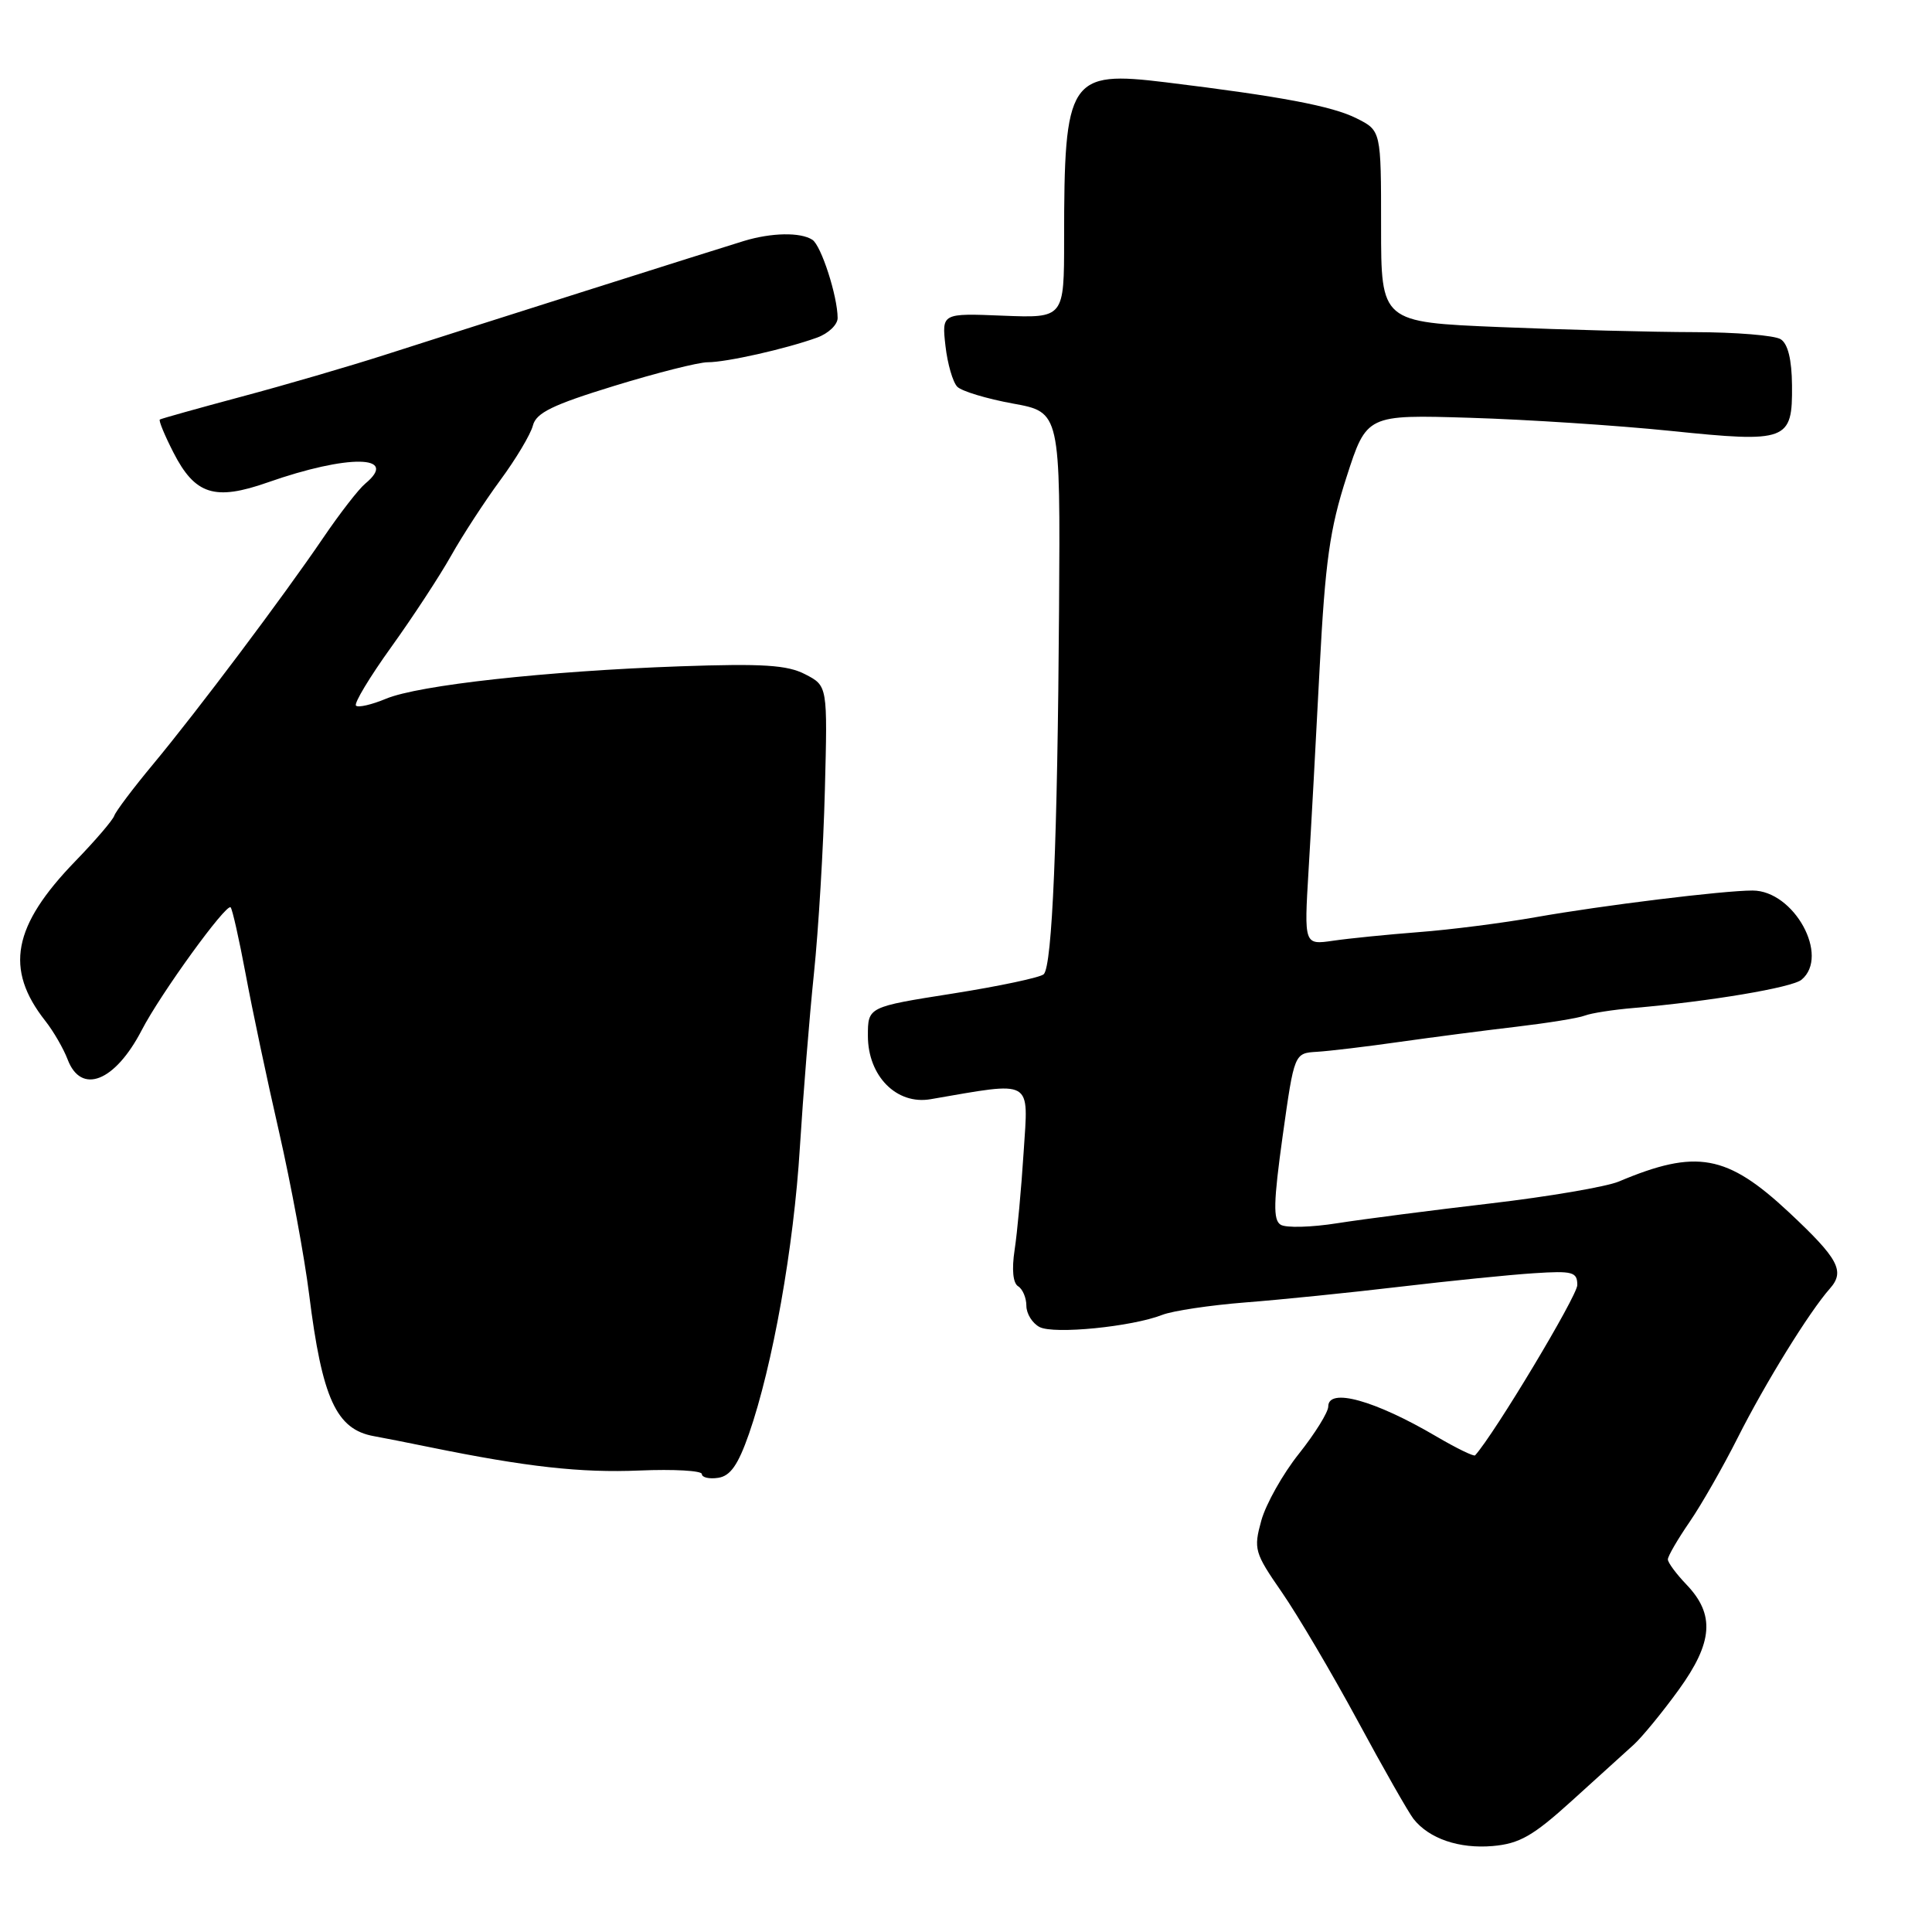 <?xml version="1.0" encoding="UTF-8" standalone="no"?>
<!DOCTYPE svg PUBLIC "-//W3C//DTD SVG 1.1//EN" "http://www.w3.org/Graphics/SVG/1.1/DTD/svg11.dtd" >
<svg xmlns="http://www.w3.org/2000/svg" xmlns:xlink="http://www.w3.org/1999/xlink" version="1.1" viewBox="0 0 256 256">
 <g >
 <path fill="currentColor"
d=" M 208.28 238.61 C 211.70 235.52 215.40 232.16 216.50 231.16 C 217.60 230.15 220.27 226.90 222.43 223.92 C 226.99 217.62 227.26 213.93 223.47 209.97 C 222.11 208.55 221.00 207.05 221.00 206.63 C 221.00 206.20 222.29 203.98 223.87 201.68 C 225.45 199.38 228.32 194.35 230.26 190.50 C 233.91 183.26 239.74 173.82 242.48 170.73 C 244.50 168.44 243.61 166.78 237.06 160.65 C 228.83 152.96 224.79 152.22 214.50 156.56 C 212.85 157.25 205.20 158.56 197.50 159.46 C 189.80 160.36 180.67 161.54 177.22 162.08 C 173.77 162.63 170.38 162.72 169.69 162.28 C 168.68 161.66 168.74 159.29 169.96 150.52 C 171.50 139.55 171.50 139.55 174.50 139.37 C 176.15 139.27 181.10 138.68 185.50 138.05 C 189.90 137.43 196.88 136.52 201.00 136.04 C 205.12 135.55 209.18 134.90 210.00 134.57 C 210.82 134.25 213.75 133.79 216.50 133.56 C 226.58 132.69 237.46 130.86 238.71 129.82 C 242.49 126.69 237.72 118.00 232.22 118.00 C 228.33 118.00 212.33 119.97 203.50 121.53 C 199.10 122.31 192.12 123.20 188.00 123.51 C 183.88 123.83 178.77 124.34 176.65 124.65 C 172.80 125.21 172.80 125.21 173.39 115.35 C 173.72 109.93 174.38 97.85 174.86 88.50 C 175.60 74.40 176.20 70.09 178.42 63.22 C 181.09 54.94 181.09 54.94 194.80 55.36 C 202.33 55.59 214.27 56.37 221.31 57.09 C 236.85 58.69 237.52 58.44 237.45 51.06 C 237.42 47.65 236.91 45.55 235.95 44.95 C 235.15 44.44 230.00 44.02 224.50 44.01 C 219.00 44.00 207.41 43.70 198.75 43.34 C 183.00 42.69 183.00 42.69 183.00 30.00 C 183.00 17.31 183.00 17.31 179.75 15.68 C 176.51 14.05 169.71 12.77 154.50 10.91 C 141.64 9.34 141.00 10.32 141.00 31.72 C 141.00 42.15 141.00 42.15 132.90 41.83 C 124.79 41.50 124.79 41.50 125.28 45.84 C 125.55 48.22 126.26 50.66 126.85 51.25 C 127.44 51.84 130.76 52.84 134.21 53.47 C 140.50 54.61 140.50 54.61 140.33 80.70 C 140.13 111.21 139.43 127.98 138.30 129.09 C 137.86 129.52 132.44 130.67 126.25 131.65 C 115.00 133.42 115.00 133.42 115.00 137.25 C 115.00 142.58 118.80 146.43 123.31 145.65 C 137.03 143.29 136.27 142.86 135.64 152.62 C 135.33 157.50 134.79 163.36 134.44 165.63 C 134.05 168.21 134.22 170.02 134.91 170.44 C 135.51 170.81 136.00 171.98 136.00 173.02 C 136.00 174.07 136.79 175.34 137.75 175.84 C 139.66 176.83 149.99 175.80 154.00 174.23 C 155.38 173.69 160.32 172.95 165.00 172.58 C 169.68 172.22 178.90 171.28 185.50 170.50 C 192.10 169.72 200.09 168.91 203.25 168.71 C 208.41 168.37 209.00 168.54 209.00 170.28 C 209.00 171.71 198.04 189.98 195.46 192.84 C 195.29 193.02 192.99 191.90 190.33 190.34 C 182.18 185.55 176.00 183.83 176.00 186.37 C 176.00 187.12 174.25 189.94 172.12 192.62 C 169.98 195.30 167.74 199.29 167.13 201.48 C 166.09 205.26 166.22 205.74 169.85 210.98 C 171.95 214.02 176.47 221.68 179.89 228.00 C 183.30 234.32 186.64 240.18 187.30 241.02 C 189.36 243.63 193.33 244.99 197.78 244.61 C 201.34 244.30 203.13 243.28 208.28 238.61 Z  M 99.24 190.00 C 102.39 180.94 105.18 165.28 105.99 152.00 C 106.42 145.12 107.25 134.78 107.85 129.00 C 108.45 123.22 109.11 112.28 109.30 104.69 C 109.66 90.88 109.66 90.88 106.70 89.35 C 104.32 88.11 101.09 87.91 90.12 88.29 C 72.37 88.92 55.46 90.78 51.14 92.59 C 49.24 93.38 47.46 93.79 47.17 93.50 C 46.88 93.21 48.98 89.72 51.84 85.74 C 54.70 81.76 58.27 76.31 59.77 73.64 C 61.27 70.97 64.20 66.47 66.28 63.64 C 68.37 60.81 70.31 57.55 70.61 56.39 C 71.04 54.70 73.22 53.64 81.36 51.14 C 86.98 49.41 92.56 48.00 93.77 48.00 C 96.25 48.00 104.09 46.24 108.25 44.74 C 109.76 44.20 111.00 43.02 110.99 42.13 C 110.98 39.24 108.81 32.52 107.64 31.77 C 106.07 30.75 102.23 30.82 98.57 31.93 C 94.79 33.08 62.59 43.29 51.00 47.02 C 46.33 48.52 37.78 51.02 32.00 52.56 C 26.22 54.11 21.36 55.47 21.18 55.59 C 21.00 55.71 21.81 57.67 22.97 59.94 C 25.84 65.56 28.45 66.39 35.48 63.92 C 46.09 60.19 52.98 60.28 48.39 64.09 C 47.51 64.82 45.01 68.05 42.83 71.26 C 37.47 79.14 26.15 94.21 20.29 101.26 C 17.66 104.42 15.34 107.50 15.14 108.09 C 14.94 108.68 12.62 111.39 9.99 114.10 C 1.67 122.69 0.59 128.40 6.00 135.27 C 7.08 136.64 8.41 138.94 8.96 140.38 C 10.75 145.11 15.24 143.33 18.78 136.50 C 21.27 131.68 29.99 119.65 30.56 120.23 C 30.79 120.46 31.68 124.43 32.55 129.07 C 33.41 133.71 35.40 143.12 36.98 150.00 C 38.55 156.88 40.34 166.55 40.96 171.50 C 42.68 185.30 44.55 189.41 49.55 190.30 C 50.62 190.49 53.98 191.15 57.00 191.77 C 69.75 194.37 76.97 195.18 84.75 194.85 C 89.29 194.66 93.00 194.87 93.00 195.32 C 93.00 195.77 93.97 196.00 95.16 195.82 C 96.78 195.58 97.80 194.11 99.24 190.00 Z "/>
</g>
</svg>